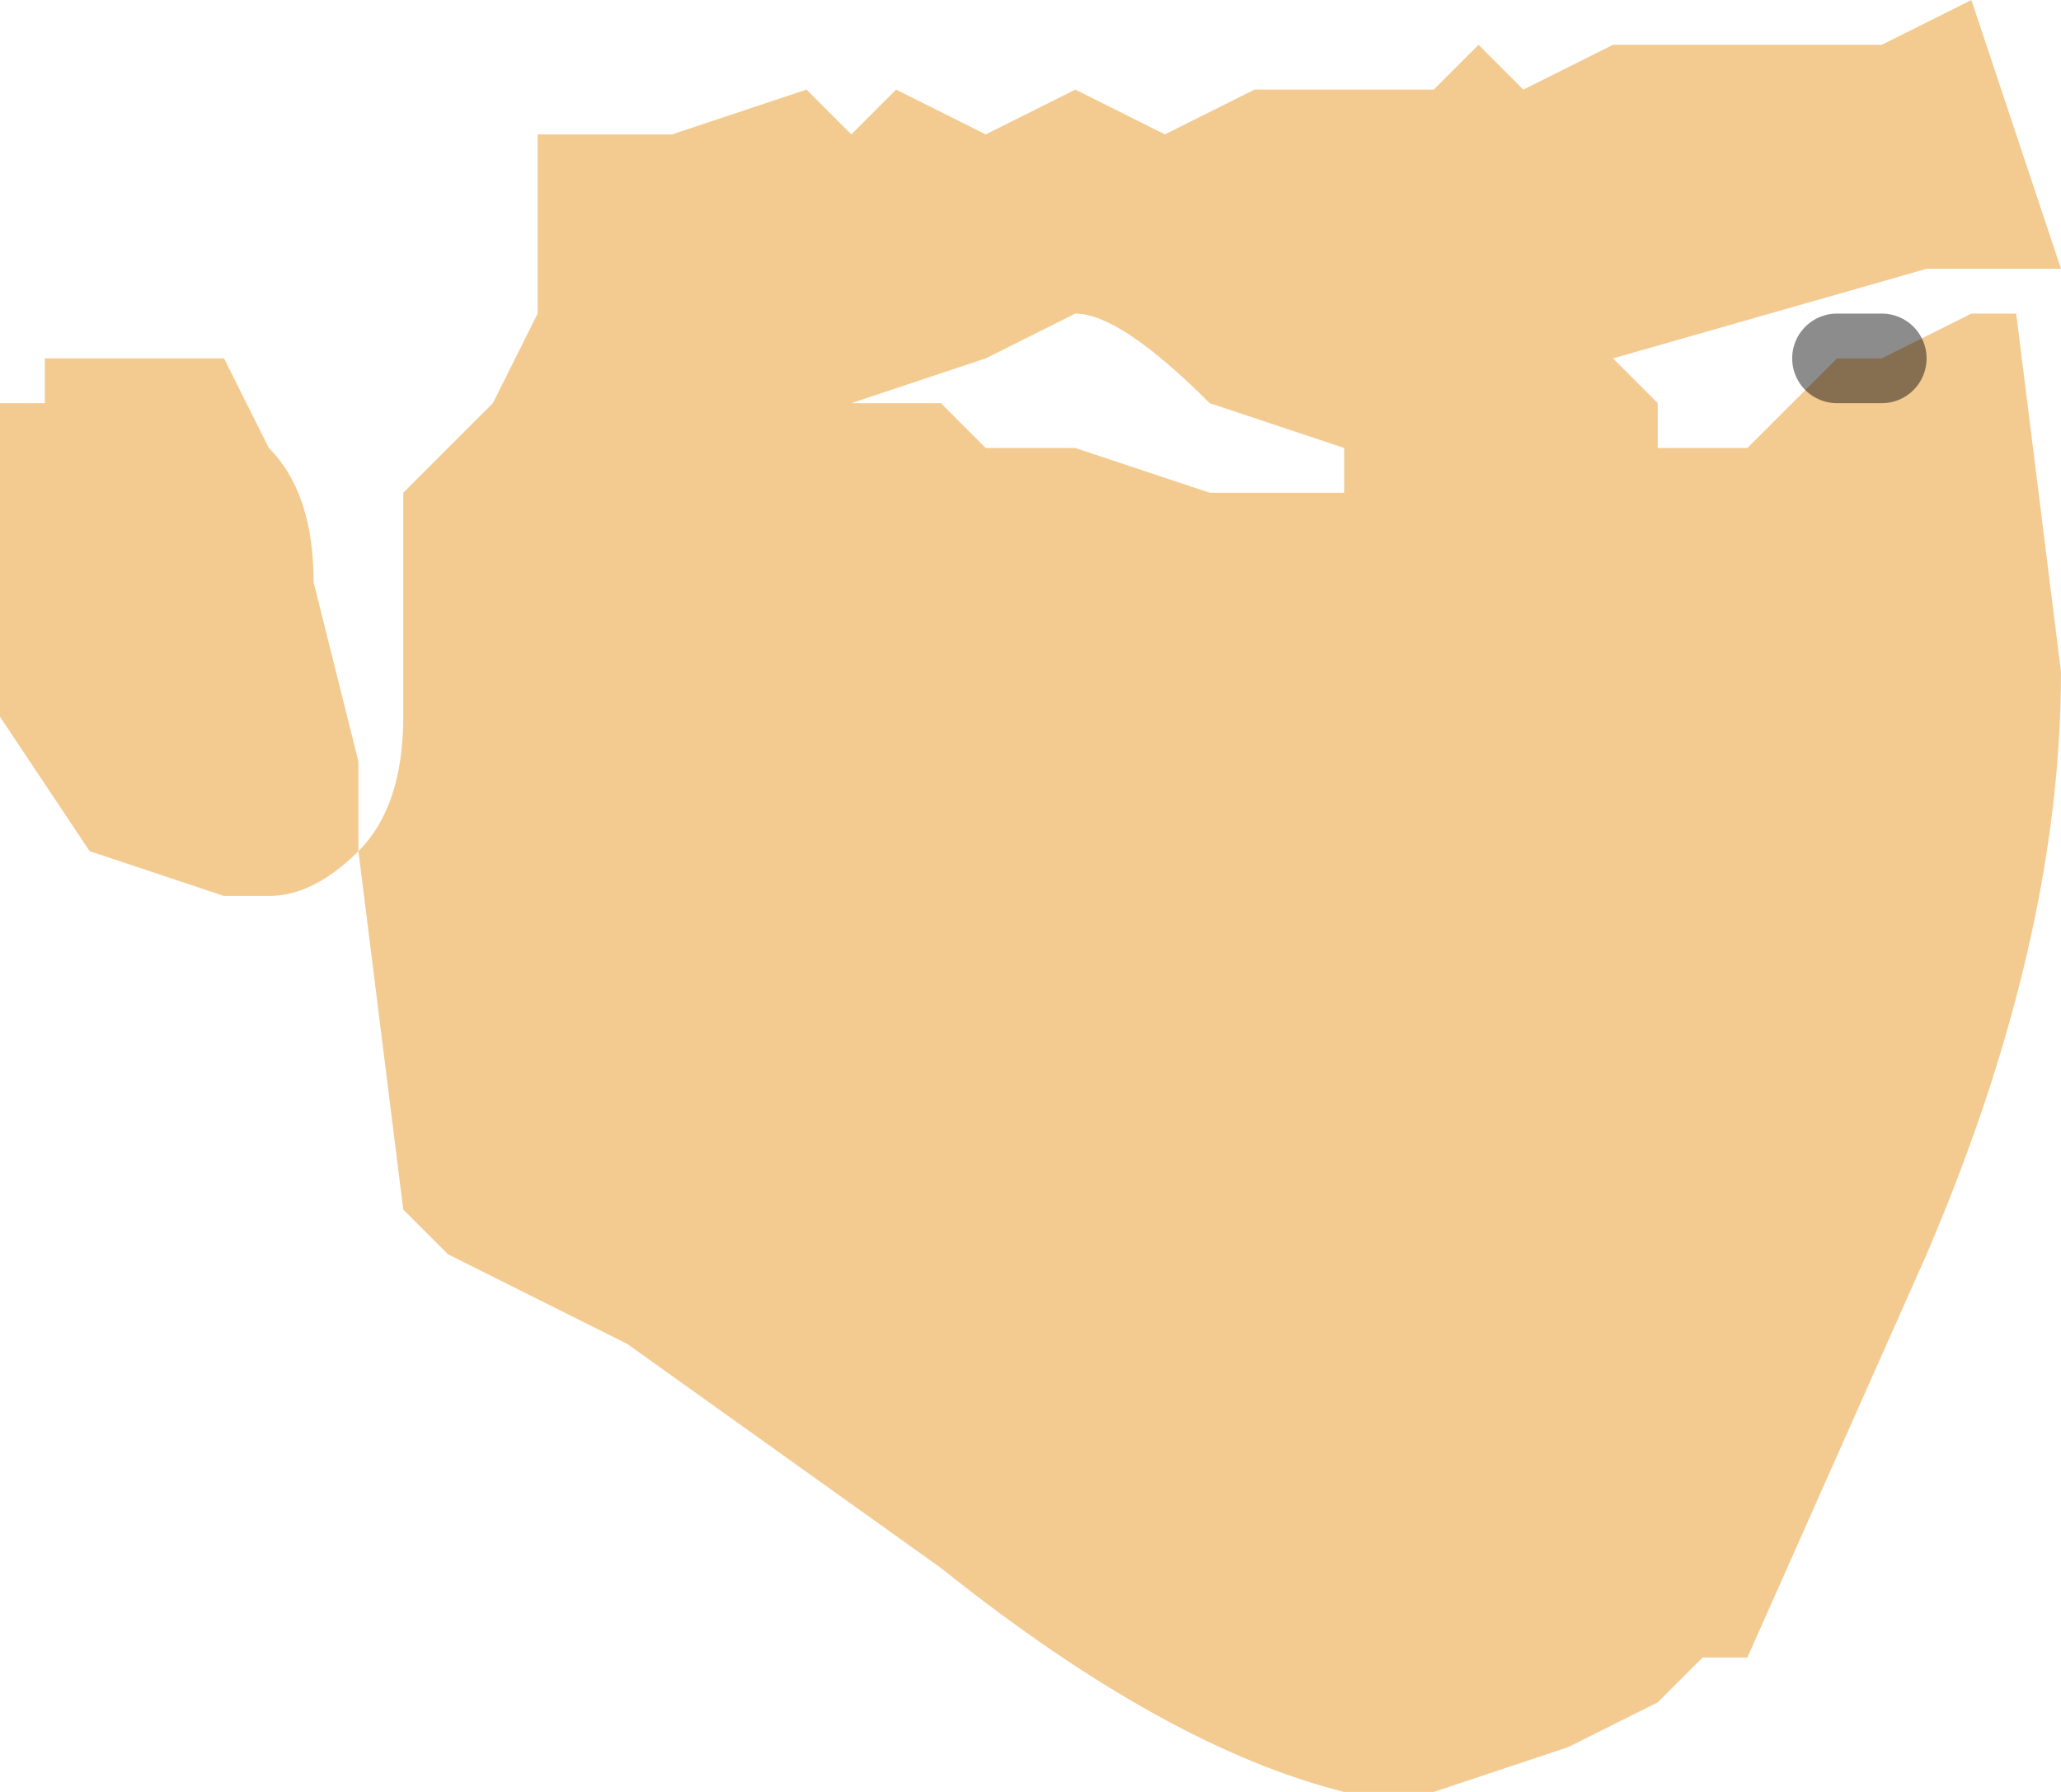 <?xml version="1.0" encoding="UTF-8" standalone="no"?>
<svg xmlns:xlink="http://www.w3.org/1999/xlink" height="2.0px" width="2.3px" xmlns="http://www.w3.org/2000/svg">
  <g transform="matrix(1.0, 0.0, 0.0, 1.0, 1.05, 0.3)">
    <path d="M1.05 0.1 L1.15 0.05 1.2 0.05 1.25 0.45 Q1.25 0.75 1.1 1.1 L0.9 1.55 0.85 1.55 0.8 1.6 0.7 1.65 0.55 1.7 0.45 1.7 Q0.25 1.65 0.0 1.45 L-0.35 1.2 -0.55 1.1 -0.6 1.05 -0.65 0.65 Q-0.7 0.7 -0.75 0.7 L-0.8 0.7 -0.95 0.65 -1.05 0.5 -1.05 0.15 -1.0 0.15 -1.0 0.1 -0.85 0.1 -0.8 0.1 -0.75 0.2 Q-0.7 0.25 -0.7 0.35 L-0.65 0.55 -0.65 0.65 Q-0.6 0.6 -0.6 0.5 L-0.6 0.25 -0.55 0.2 -0.5 0.15 -0.45 0.05 -0.45 -0.15 -0.4 -0.15 -0.3 -0.15 -0.15 -0.2 -0.1 -0.15 -0.05 -0.2 0.05 -0.15 0.15 -0.2 0.25 -0.15 0.35 -0.2 0.45 -0.2 0.5 -0.2 0.55 -0.2 0.6 -0.25 0.65 -0.2 0.75 -0.25 0.85 -0.25 0.9 -0.25 0.95 -0.25 1.05 -0.25 1.15 -0.3 1.15 -0.3 1.25 0.0 1.1 0.0 0.75 0.1 0.8 0.15 0.8 0.2 0.9 0.2 0.95 0.15 Q0.95 0.15 1.0 0.1 L1.05 0.1 M0.3 0.25 L0.35 0.25 0.4 0.25 0.45 0.25 0.45 0.2 0.3 0.15 Q0.2 0.05 0.15 0.05 L0.05 0.1 -0.1 0.15 -0.1 0.15 -0.05 0.15 -0.05 0.15 0.0 0.15 0.05 0.2 0.15 0.2 0.3 0.25" fill="#f3cb91" fill-rule="evenodd" stroke="none"/>
    <path d="M1.0 0.1 L1.05 0.1" fill="none" stroke="#000000" stroke-linecap="round" stroke-linejoin="round" stroke-opacity="0.451" stroke-width="0.1"/>
  </g>
</svg>
